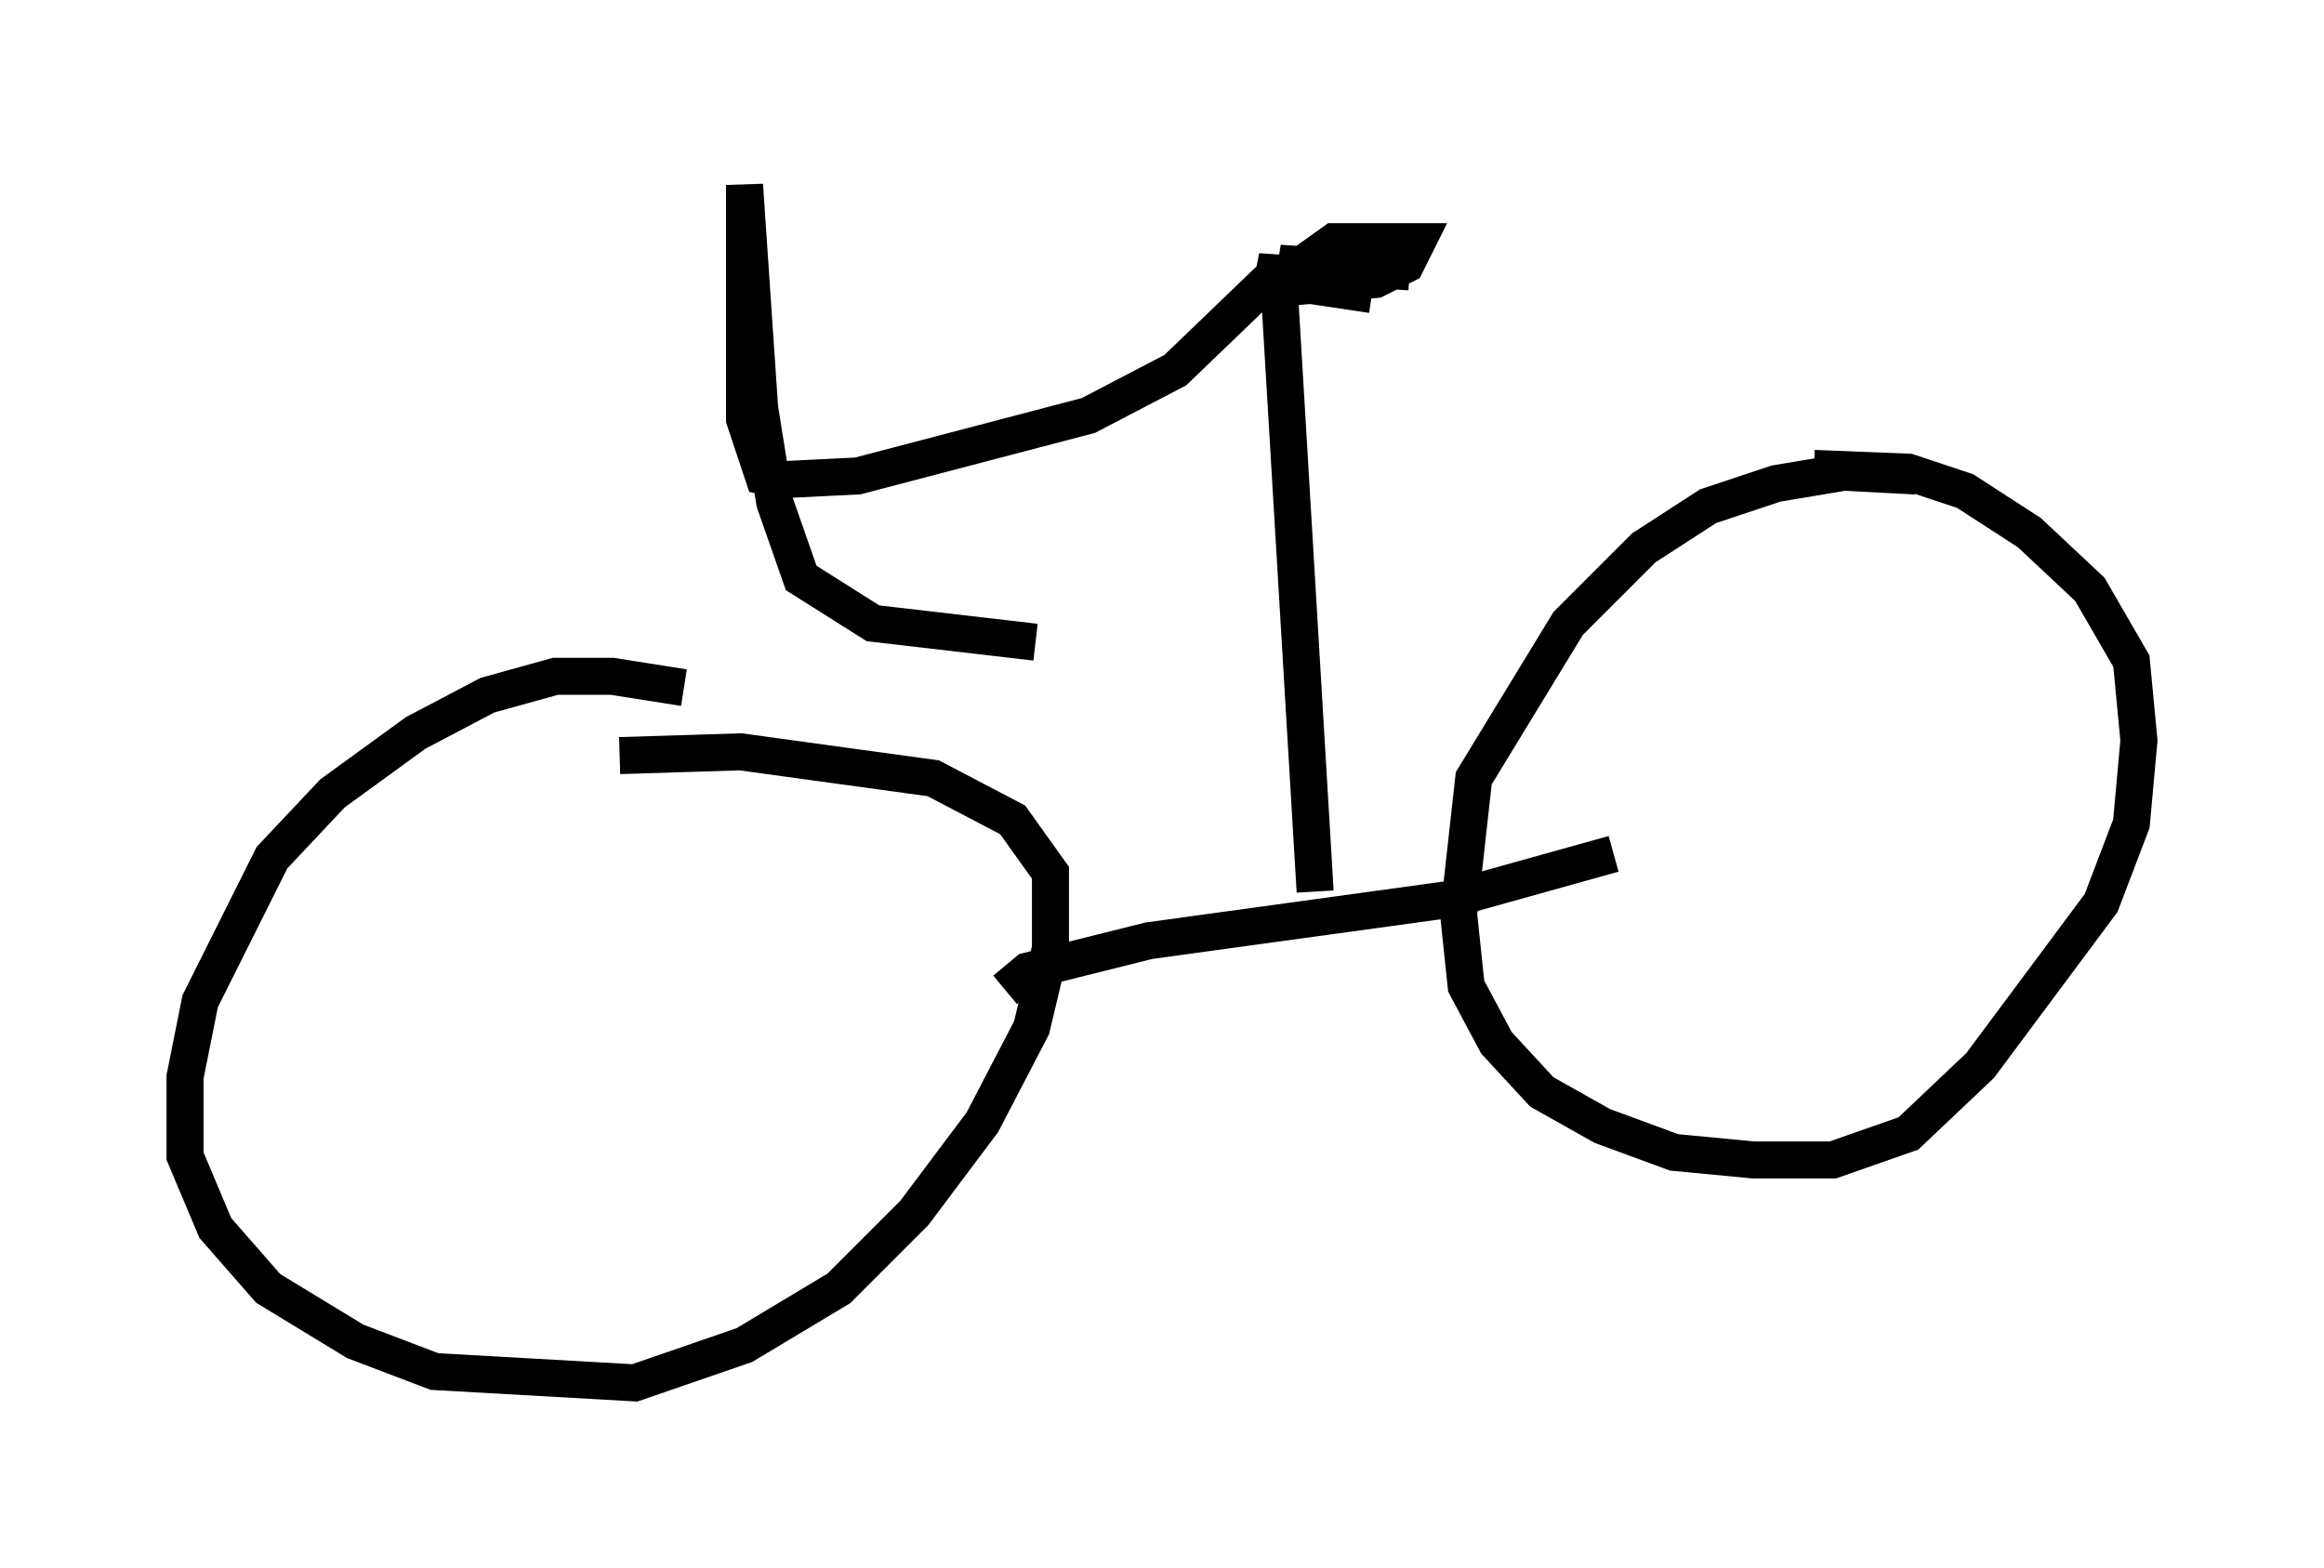 <?xml version="1.0" encoding="utf-8" ?>
<svg baseProfile="full" height="42.361" version="1.1" width="62.778" xmlns="http://www.w3.org/2000/svg" xmlns:ev="http://www.w3.org/2001/xml-events" xmlns:xlink="http://www.w3.org/1999/xlink"><defs /><rect fill="white" height="42.361" width="62.778" x="0" y="0" /><path d="M19.7, 20.109 m-1.225, -1.531 l-1.94, -0.306 -1.531, 0.0 l-1.838, 0.51 -1.94, 1.021 l-2.246, 1.633 -1.633, 1.735 l-1.94, 3.879 -0.408, 2.042 l0.0, 2.144 0.817, 1.94 l1.429, 1.633 2.348, 1.429 l2.144, 0.817 5.41, 0.306 l2.96, -1.021 2.552, -1.531 l2.042, -2.042 1.838, -2.45 l1.327, -2.552 0.51, -2.144 l0.0, -2.042 -1.021, -1.429 l-2.144, -1.123 -5.206, -0.715 l-3.267, 0.102 m10.413, 6.329 l0.613, -0.51 3.267, -0.817 l8.167, -1.123 4.39, -1.225 m8.167, -10.208 l-1.94, -0.102 -1.838, 0.306 l-1.838, 0.613 -1.735, 1.123 l-2.042, 2.042 -2.552, 4.185 l-0.408, 3.675 0.204, 1.94 l0.817, 1.531 1.225, 1.327 l1.633, 0.919 1.94, 0.715 l2.144, 0.204 2.144, 0.0 l2.042, -0.715 1.94, -1.838 l3.267, -4.39 0.817, -2.144 l0.204, -2.246 -0.204, -2.144 l-1.123, -1.94 -1.633, -1.531 l-1.735, -1.123 -1.531, -0.51 l-2.552, -0.102 m-13.475, 11.433 l-1.021, -17.15 -0.102, 0.51 l-2.654, 2.552 -2.348, 1.225 l-6.227, 1.633 -2.042, 0.102 l-0.51, -0.102 -0.51, -1.531 l0.0, -6.329 0.408, 6.023 l0.408, 2.552 0.715, 2.042 l1.94, 1.225 4.39, 0.51 m10.106, -10.004 l-3.063, -0.204 -0.102, 0.613 l2.246, -0.204 0.817, -0.408 l0.306, -0.613 -2.246, 0.0 l-0.715, 0.51 -0.306, 0.613 l2.042, 0.306 " fill="none" stroke="black" stroke-width="1" /></svg>